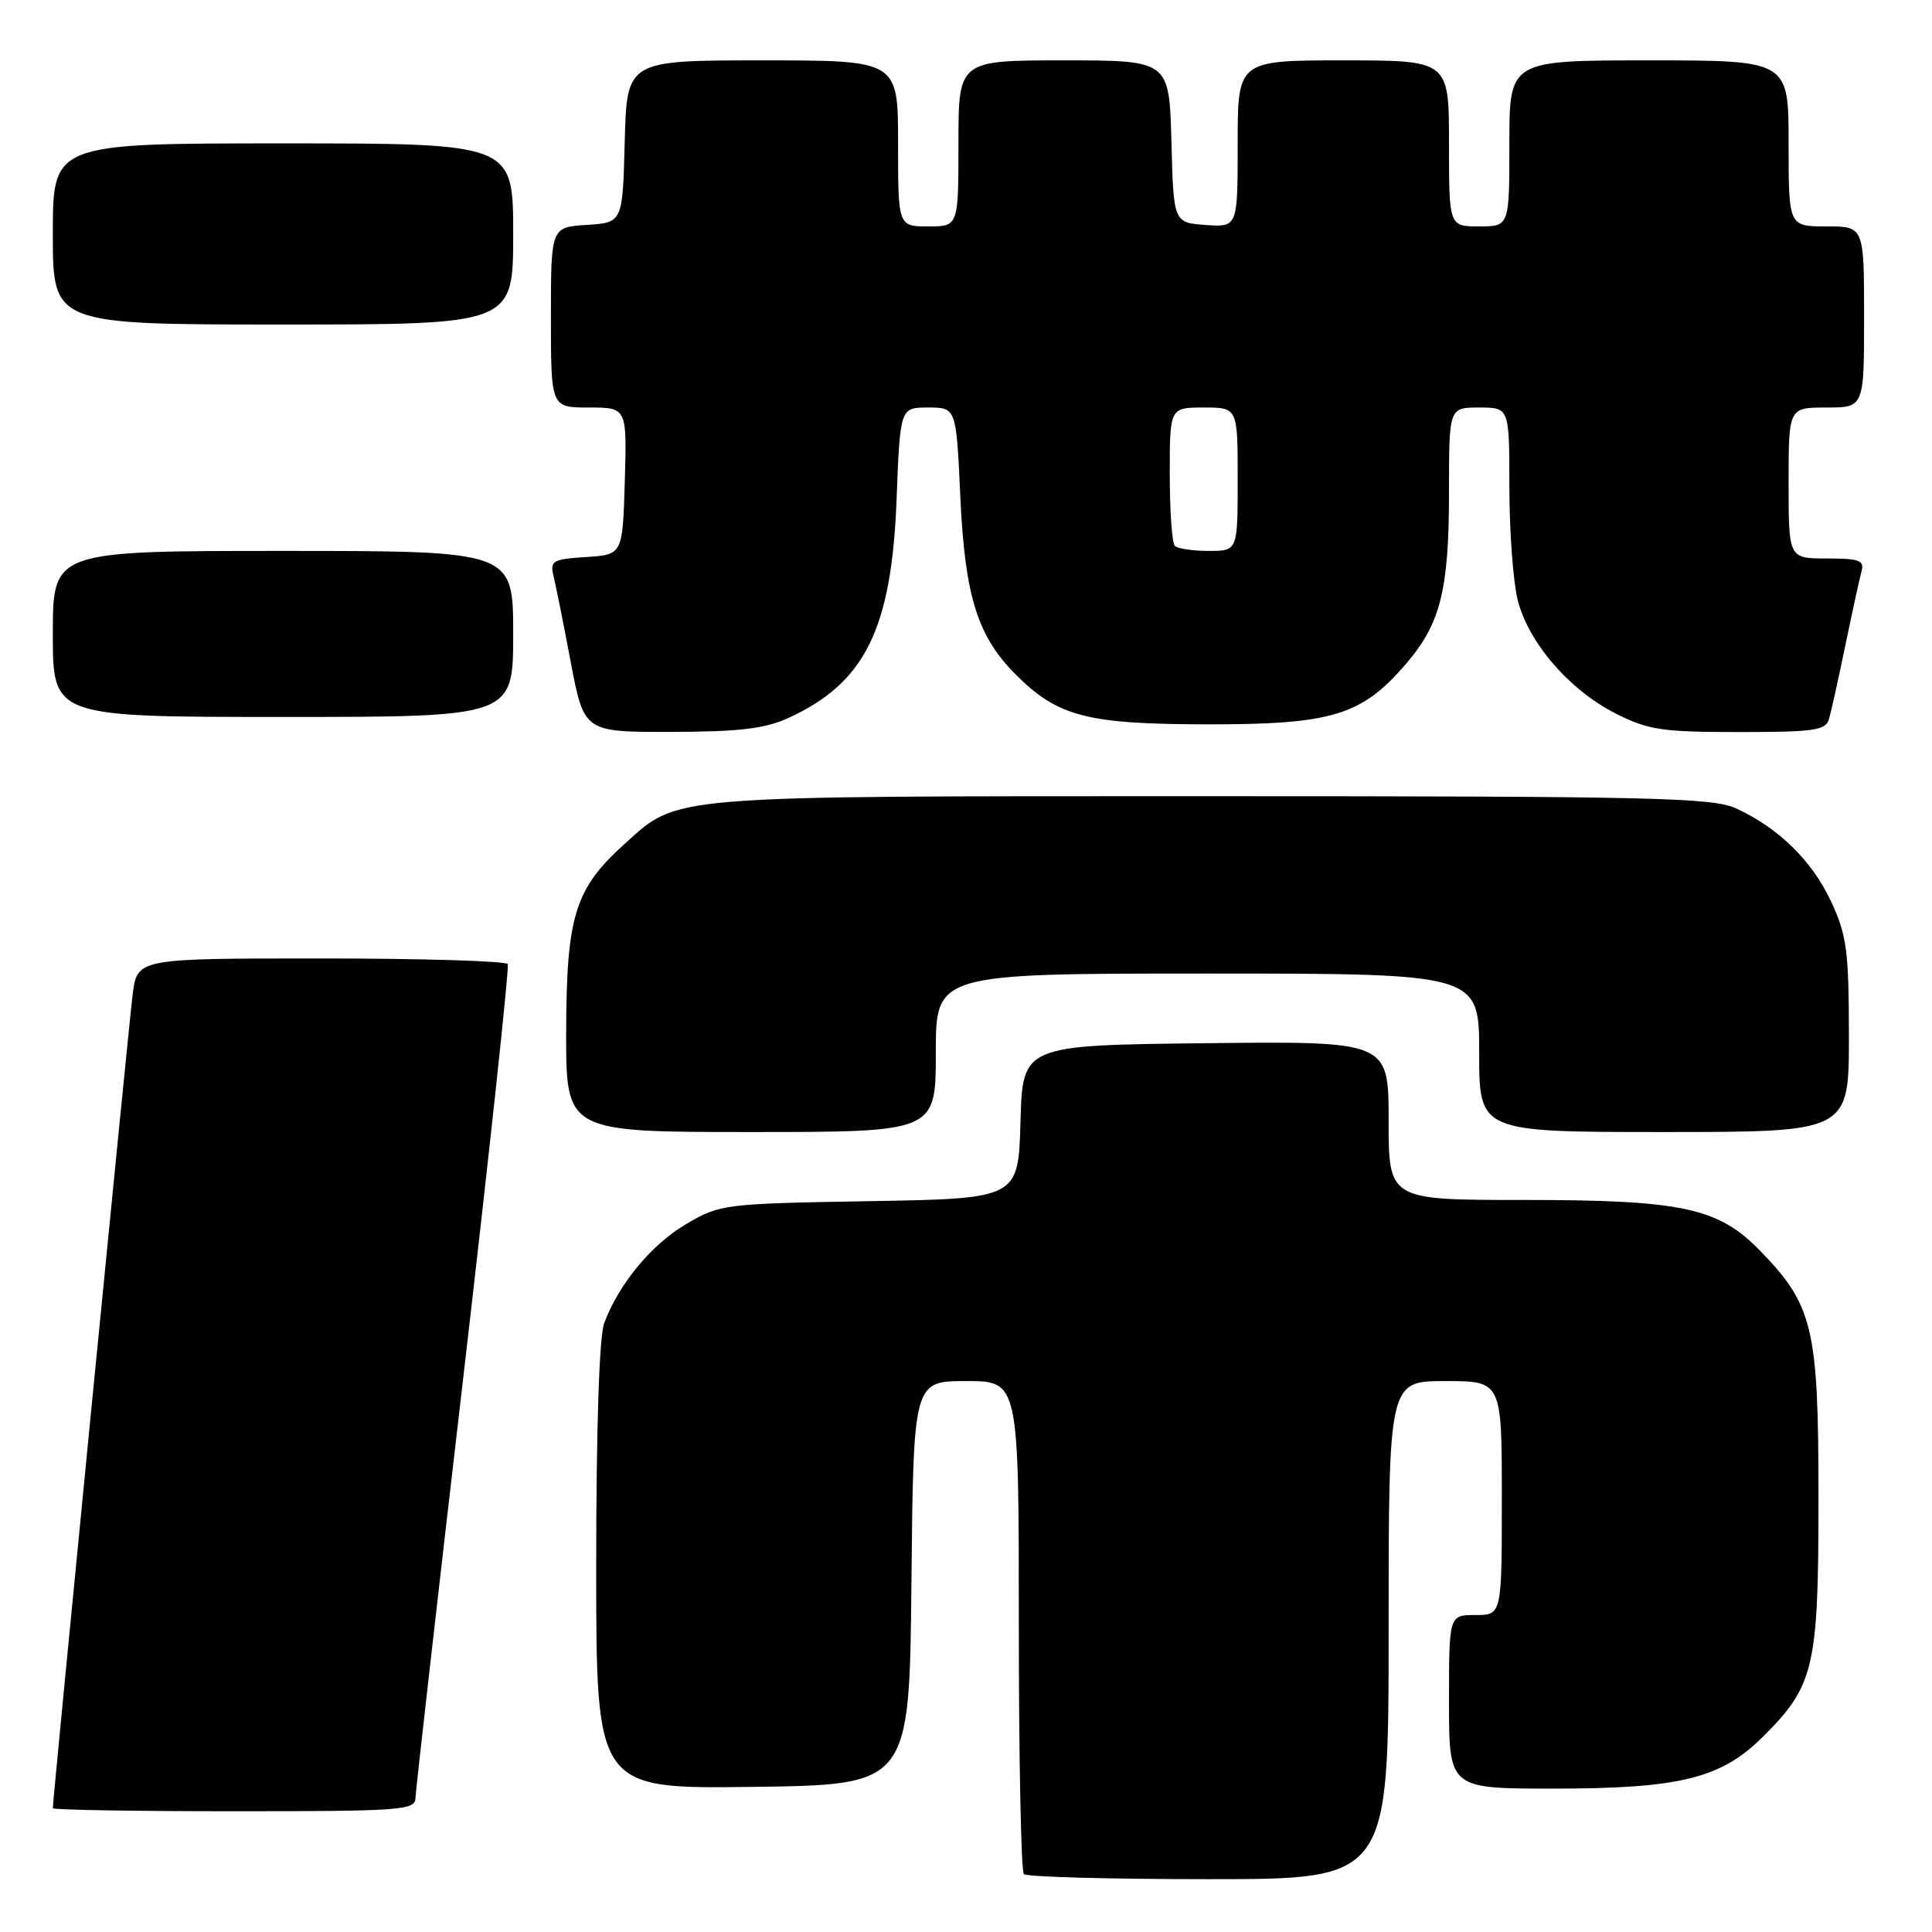 <?xml version="1.0" encoding="UTF-8" standalone="no"?>
<!DOCTYPE svg PUBLIC "-//W3C//DTD SVG 1.1//EN" "http://www.w3.org/Graphics/SVG/1.1/DTD/svg11.dtd" >
<svg xmlns="http://www.w3.org/2000/svg" xmlns:xlink="http://www.w3.org/1999/xlink" version="1.1" viewBox="0 0 256 256">
 <g >
 <path fill="currentColor"
d=" M 184.00 216.00 C 184.00 183.00 184.00 183.00 191.50 183.00 C 199.00 183.00 199.00 183.00 199.00 198.50 C 199.00 214.00 199.00 214.00 195.50 214.00 C 192.00 214.00 192.00 214.00 192.00 225.50 C 192.00 237.00 192.00 237.00 205.82 237.00 C 222.50 237.00 227.98 235.66 233.45 230.27 C 240.41 223.39 240.96 221.09 240.96 198.50 C 240.96 175.92 240.26 172.96 233.21 165.72 C 227.67 160.02 222.89 159.00 201.82 159.00 C 184.00 159.00 184.00 159.00 184.00 148.48 C 184.00 137.96 184.00 137.96 159.75 138.23 C 135.50 138.50 135.50 138.50 135.22 148.66 C 134.93 158.82 134.93 158.82 115.22 159.16 C 95.91 159.49 95.40 159.56 90.93 162.19 C 86.33 164.89 82.01 170.11 80.06 175.32 C 79.40 177.06 79.00 189.35 79.00 207.59 C 79.00 237.04 79.00 237.04 99.75 236.77 C 120.50 236.50 120.50 236.50 120.77 209.75 C 121.03 183.00 121.03 183.00 128.02 183.00 C 135.00 183.00 135.00 183.00 135.00 215.33 C 135.00 233.12 135.30 247.97 135.67 248.33 C 136.03 248.70 147.06 249.00 160.17 249.00 C 184.00 249.00 184.00 249.00 184.00 216.00 Z  M 55.05 238.25 C 55.08 237.29 57.93 212.20 61.39 182.50 C 64.84 152.80 67.50 128.16 67.28 127.75 C 67.06 127.34 55.93 127.00 42.53 127.00 C 18.19 127.00 18.19 127.00 17.58 131.75 C 17.07 135.76 7.00 238.39 7.00 239.59 C 7.00 239.82 17.80 240.00 31.00 240.00 C 53.17 240.00 55.00 239.87 55.05 238.25 Z  M 124.00 139.50 C 124.00 129.00 124.00 129.00 160.00 129.00 C 196.00 129.00 196.00 129.00 196.00 139.50 C 196.00 150.00 196.00 150.00 220.50 150.00 C 245.00 150.00 245.00 150.00 244.99 137.25 C 244.98 125.98 244.71 123.91 242.63 119.46 C 240.12 114.06 235.64 109.67 230.00 107.10 C 226.91 105.69 218.85 105.50 160.50 105.50 C 87.66 105.50 89.99 105.31 82.71 111.87 C 76.18 117.76 75.05 121.41 75.02 136.75 C 75.00 150.00 75.00 150.00 99.50 150.00 C 124.00 150.00 124.00 150.00 124.00 139.50 Z  M 104.50 95.12 C 114.61 90.48 118.13 83.38 118.80 66.25 C 119.27 54.00 119.27 54.00 122.99 54.00 C 126.71 54.00 126.71 54.00 127.25 65.88 C 127.86 79.00 129.52 84.32 134.60 89.39 C 140.18 94.96 144.01 95.95 159.93 95.98 C 176.53 96.00 180.44 94.81 186.34 87.92 C 190.90 82.59 192.00 78.16 192.00 65.13 C 192.00 54.00 192.00 54.00 196.00 54.00 C 200.00 54.00 200.00 54.00 200.00 64.56 C 200.00 70.36 200.50 77.09 201.10 79.50 C 202.53 85.16 207.94 91.43 214.08 94.54 C 218.40 96.73 220.20 97.00 230.40 97.00 C 240.46 97.00 241.93 96.79 242.36 95.25 C 242.64 94.29 243.61 89.90 244.52 85.50 C 245.43 81.10 246.39 76.71 246.65 75.75 C 247.07 74.25 246.41 74.00 242.07 74.00 C 237.00 74.00 237.00 74.00 237.00 64.00 C 237.00 54.00 237.00 54.00 242.00 54.00 C 247.00 54.00 247.00 54.00 247.00 42.00 C 247.00 30.00 247.00 30.00 242.00 30.00 C 237.00 30.00 237.00 30.00 237.00 19.00 C 237.00 8.00 237.00 8.00 218.50 8.00 C 200.00 8.00 200.00 8.00 200.00 19.00 C 200.00 30.00 200.00 30.00 196.00 30.00 C 192.00 30.00 192.00 30.00 192.00 19.00 C 192.00 8.00 192.00 8.00 178.00 8.00 C 164.00 8.00 164.00 8.00 164.00 19.06 C 164.00 30.11 164.00 30.11 159.75 29.81 C 155.50 29.50 155.50 29.50 155.22 18.75 C 154.93 8.00 154.93 8.00 140.97 8.00 C 127.00 8.00 127.00 8.00 127.00 19.00 C 127.00 30.00 127.00 30.00 123.00 30.00 C 119.00 30.00 119.00 30.00 119.00 19.00 C 119.00 8.00 119.00 8.00 101.03 8.00 C 83.07 8.00 83.07 8.00 82.78 18.75 C 82.50 29.50 82.50 29.50 77.75 29.80 C 73.00 30.11 73.00 30.11 73.00 42.05 C 73.00 54.00 73.00 54.00 78.04 54.00 C 83.07 54.00 83.07 54.00 82.79 63.75 C 82.50 73.50 82.50 73.50 77.66 73.81 C 73.24 74.09 72.86 74.31 73.34 76.31 C 73.64 77.51 74.67 82.66 75.63 87.75 C 77.39 97.00 77.39 97.00 88.94 96.98 C 98.00 96.96 101.37 96.56 104.50 95.12 Z  M 68.00 84.00 C 68.00 73.00 68.00 73.00 37.50 73.00 C 7.00 73.00 7.00 73.00 7.00 84.00 C 7.00 95.00 7.00 95.00 37.50 95.00 C 68.00 95.00 68.00 95.00 68.00 84.00 Z  M 68.00 31.00 C 68.00 19.00 68.00 19.00 37.50 19.00 C 7.00 19.00 7.00 19.00 7.00 31.00 C 7.00 43.00 7.00 43.00 37.50 43.00 C 68.00 43.00 68.00 43.00 68.00 31.00 Z  M 155.67 72.33 C 155.30 71.97 155.00 67.69 155.00 62.83 C 155.00 54.00 155.00 54.00 159.50 54.00 C 164.00 54.00 164.00 54.00 164.00 63.50 C 164.00 73.00 164.00 73.00 160.17 73.00 C 158.06 73.00 156.03 72.70 155.67 72.33 Z "/>
</g>
</svg>